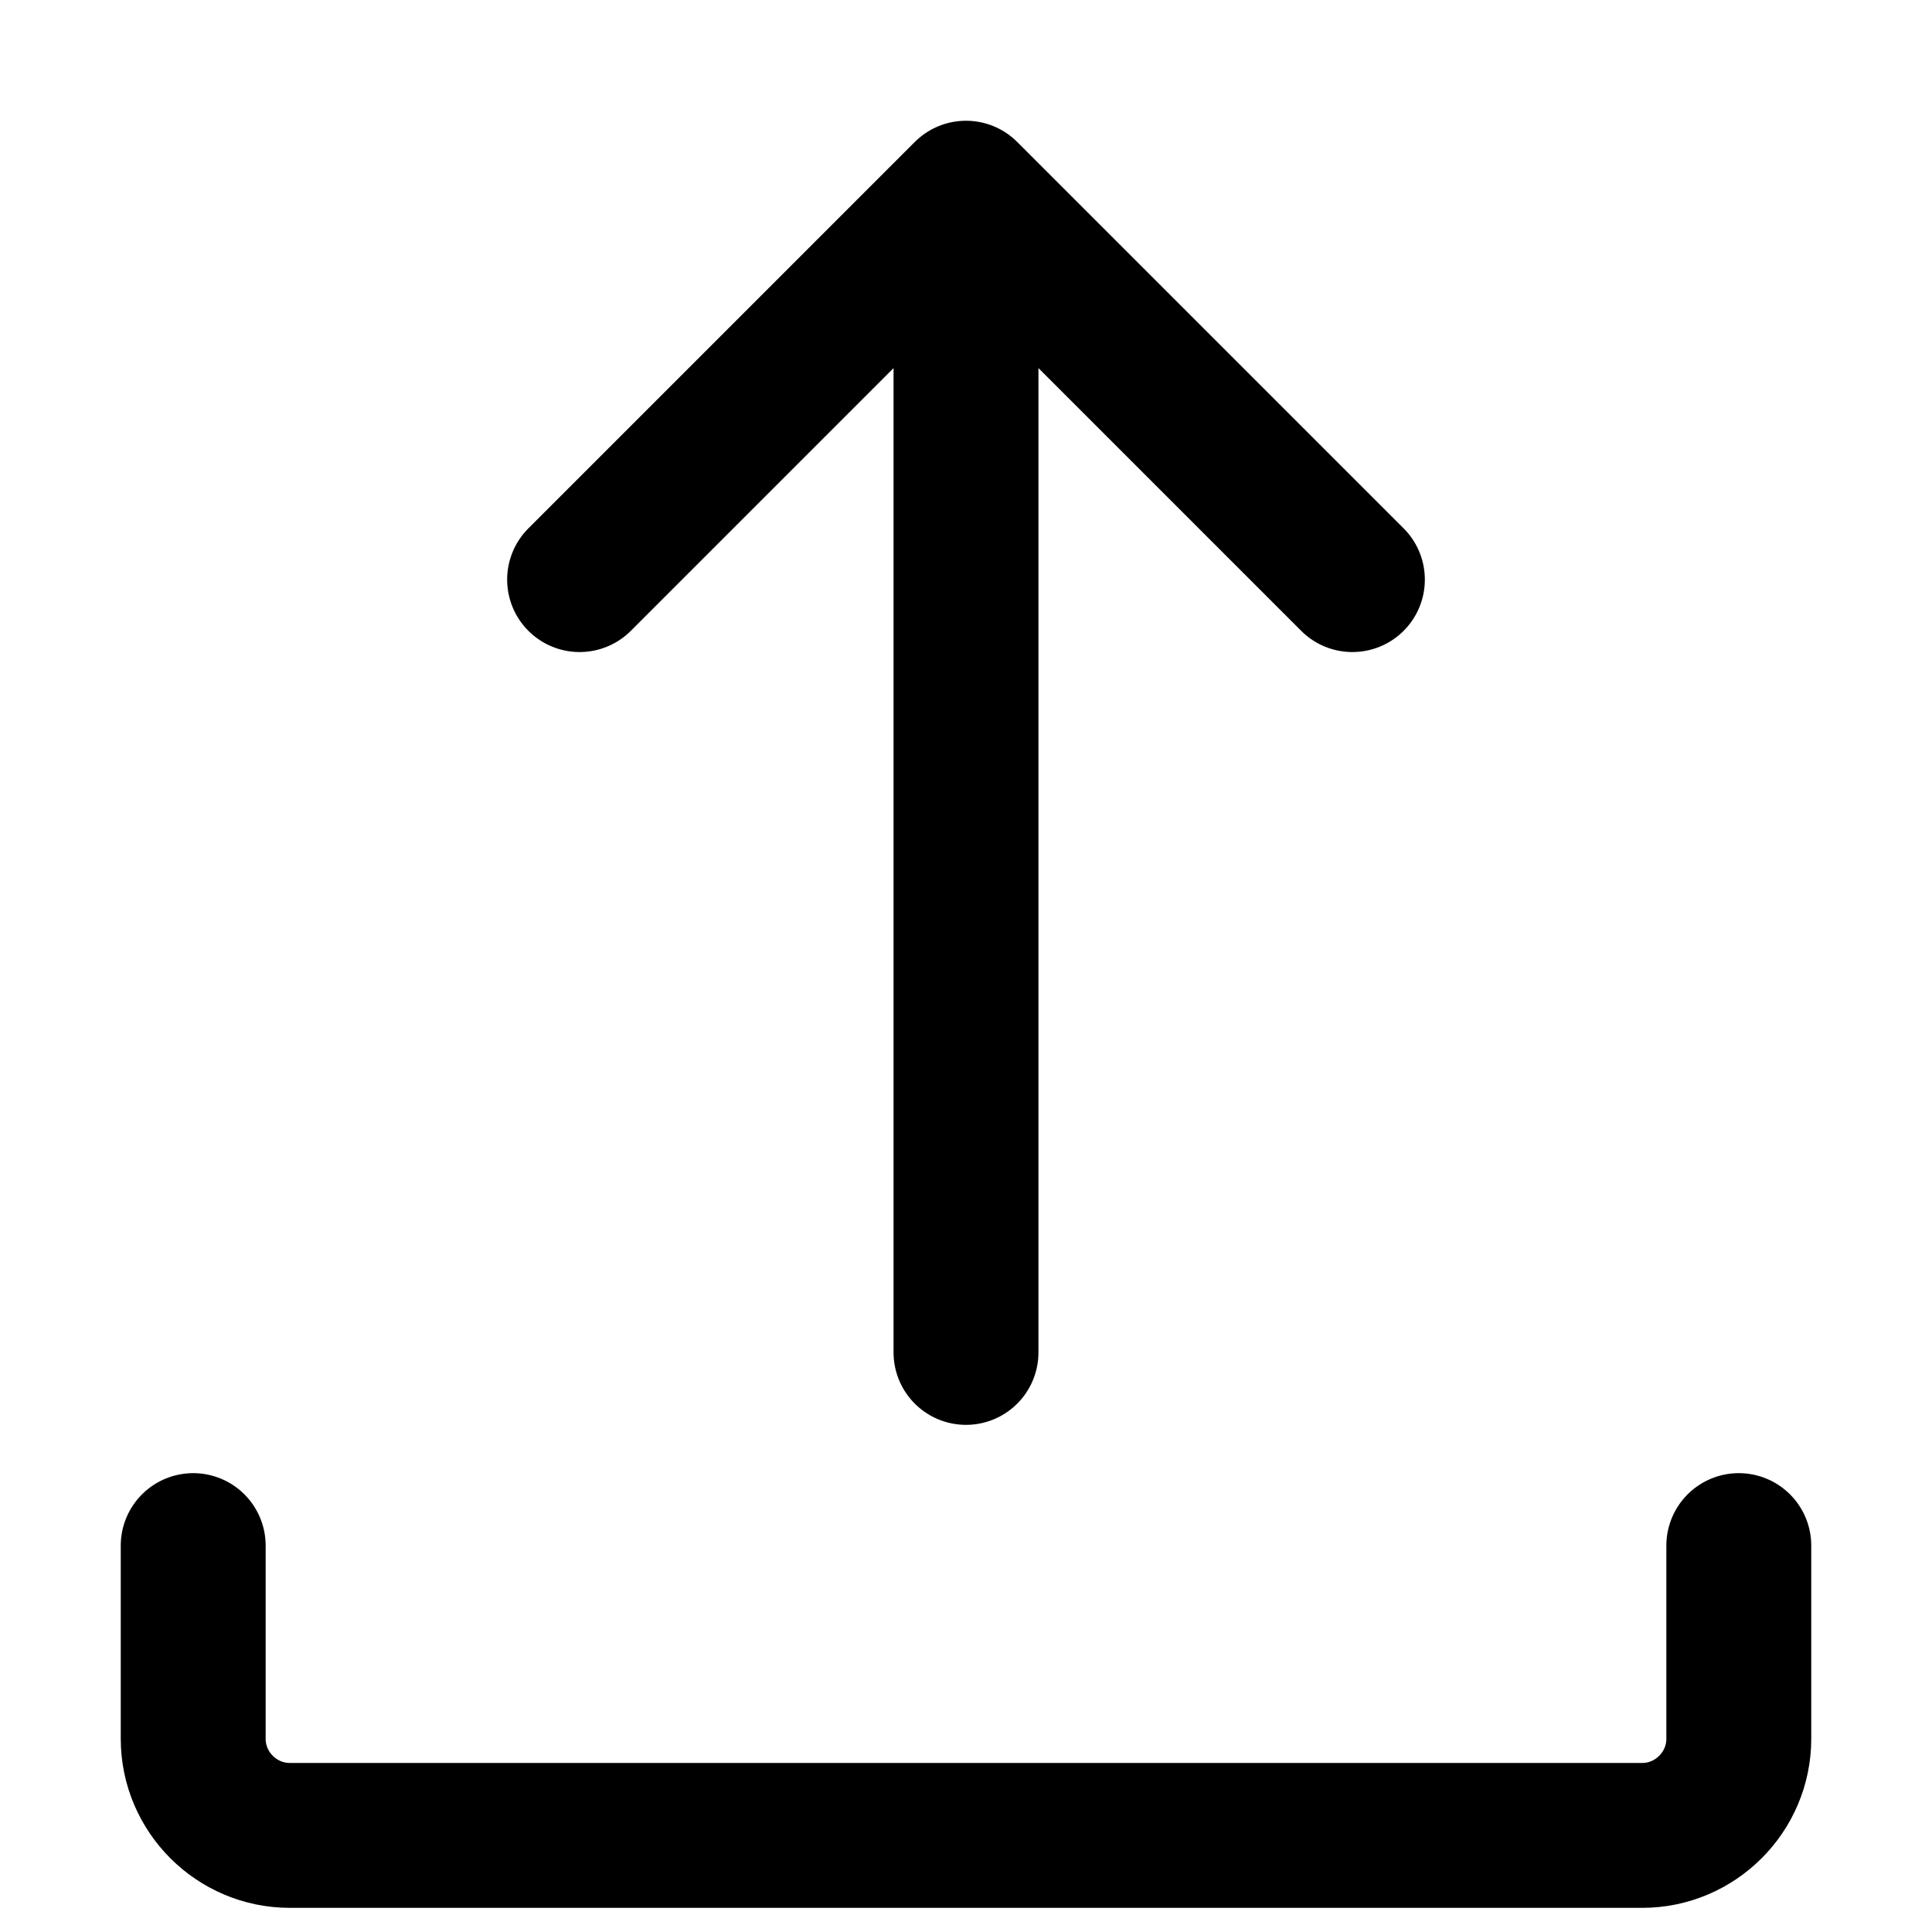 <svg width="20" height="20" viewBox="0 0 20 20" fill="none" xmlns="http://www.w3.org/2000/svg">
<path d="M10 2V14M10 2L6 6M10 2L14 6" stroke="currentColor" stroke-width="1.5" stroke-linecap="round" stroke-linejoin="round"/>
<path d="M2 16V18C2 18.55 2.45 19 3 19H17C17.55 19 18 18.55 18 18V16" stroke="currentColor" stroke-width="1.5" stroke-linecap="round" stroke-linejoin="round"/>
</svg>